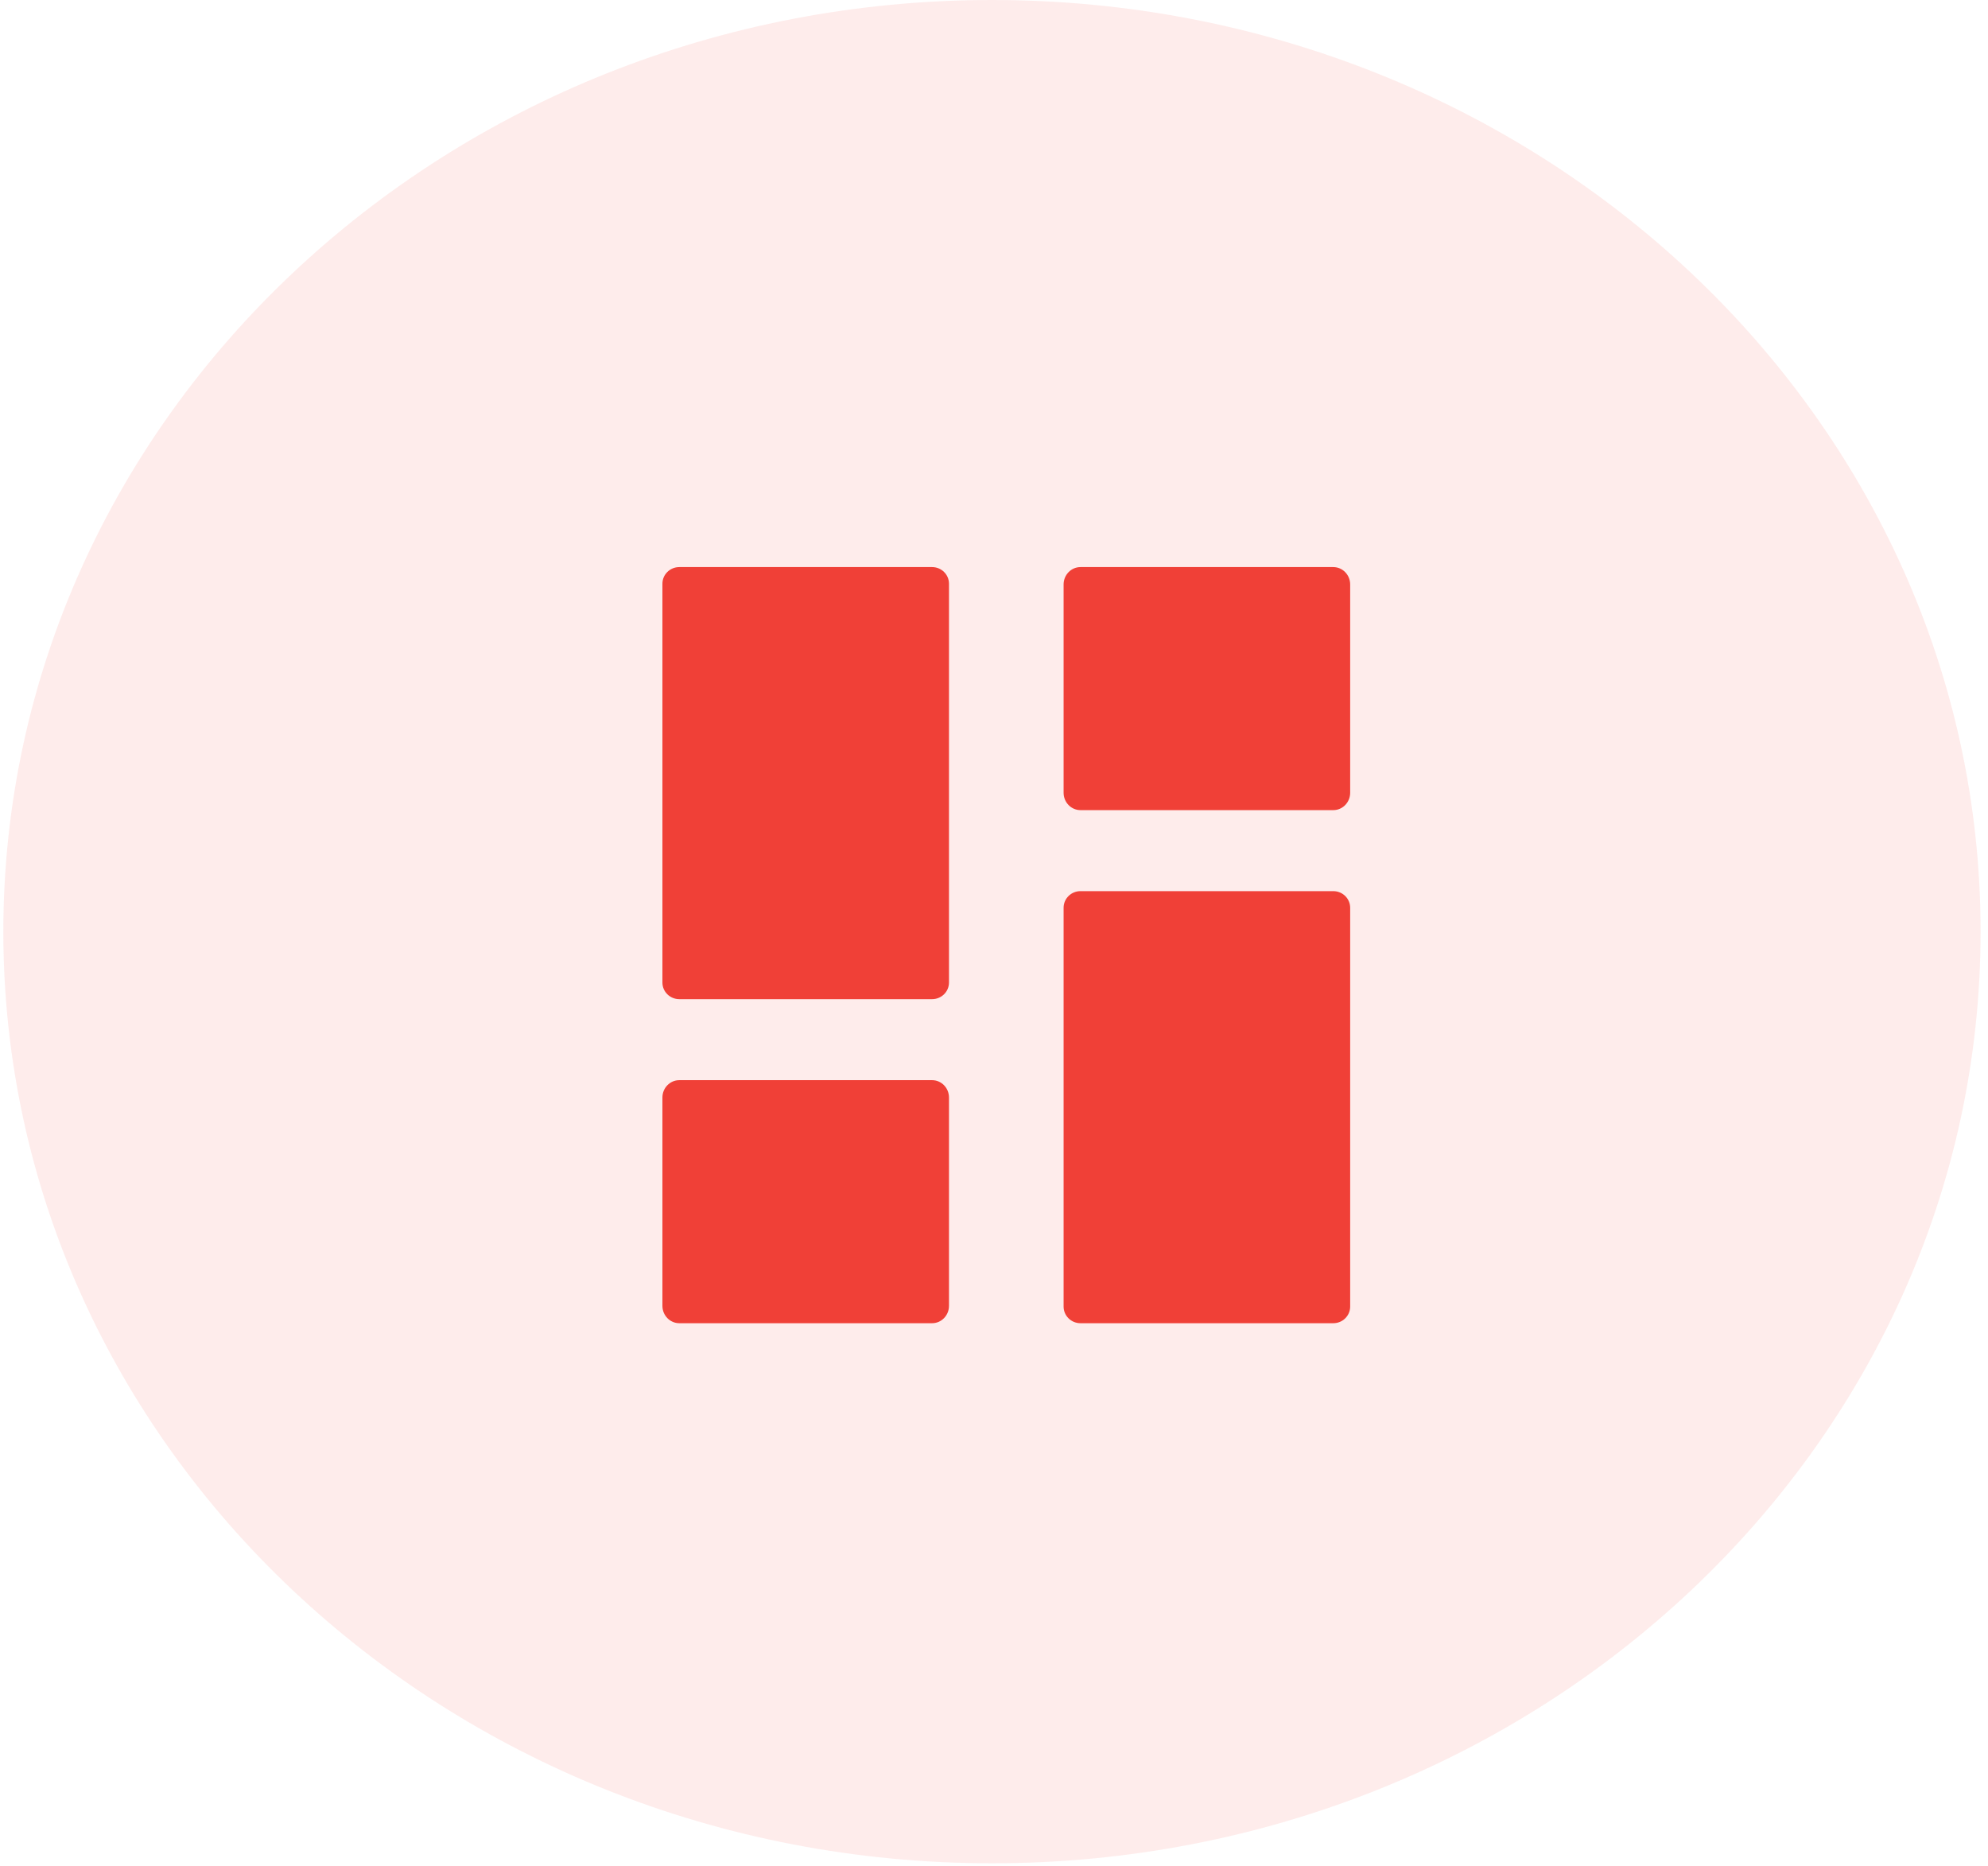 <svg width="81" height="76" viewBox="0 0 81 76" fill="none" xmlns="http://www.w3.org/2000/svg">
<path fill-rule="evenodd" clip-rule="evenodd" d="M40.417 75.9C62.663 75.9 80.698 58.909 80.698 37.95C80.698 16.991 62.663 0 40.417 0C18.17 0 0.136 16.991 0.136 37.95C0.136 58.909 18.17 75.9 40.417 75.9Z" fill="#F04037" fill-opacity="0.1"/>
<path d="M37.979 40.7H27.677C27.298 40.7 26.99 40.397 26.99 40.023V23.777C26.99 23.403 27.298 23.1 27.677 23.1H37.979C38.358 23.1 38.666 23.403 38.666 23.777V40.023C38.666 40.397 38.358 40.7 37.979 40.7Z" fill="#F04037"/>
<path d="M37.979 53.9H27.677C27.298 53.9 26.99 53.583 26.99 53.193V44.707C26.99 44.317 27.298 44 27.677 44H37.979C38.358 44 38.666 44.317 38.666 44.707V53.193C38.666 53.583 38.358 53.9 37.979 53.9Z" fill="#F04037"/>
<path d="M54.325 33H44.023C43.644 33 43.336 32.683 43.336 32.293V23.807C43.336 23.417 43.644 23.1 44.023 23.1H54.325C54.704 23.1 55.012 23.417 55.012 23.807V32.293C55.012 32.683 54.704 33 54.325 33Z" fill="#F04037"/>
<path d="M54.325 53.9H44.023C43.644 53.9 43.336 53.597 43.336 53.223V36.977C43.336 36.603 43.644 36.3 44.023 36.3H54.325C54.704 36.3 55.012 36.603 55.012 36.977V53.223C55.012 53.597 54.704 53.9 54.325 53.9Z" fill="#F04037"/>
</svg>
